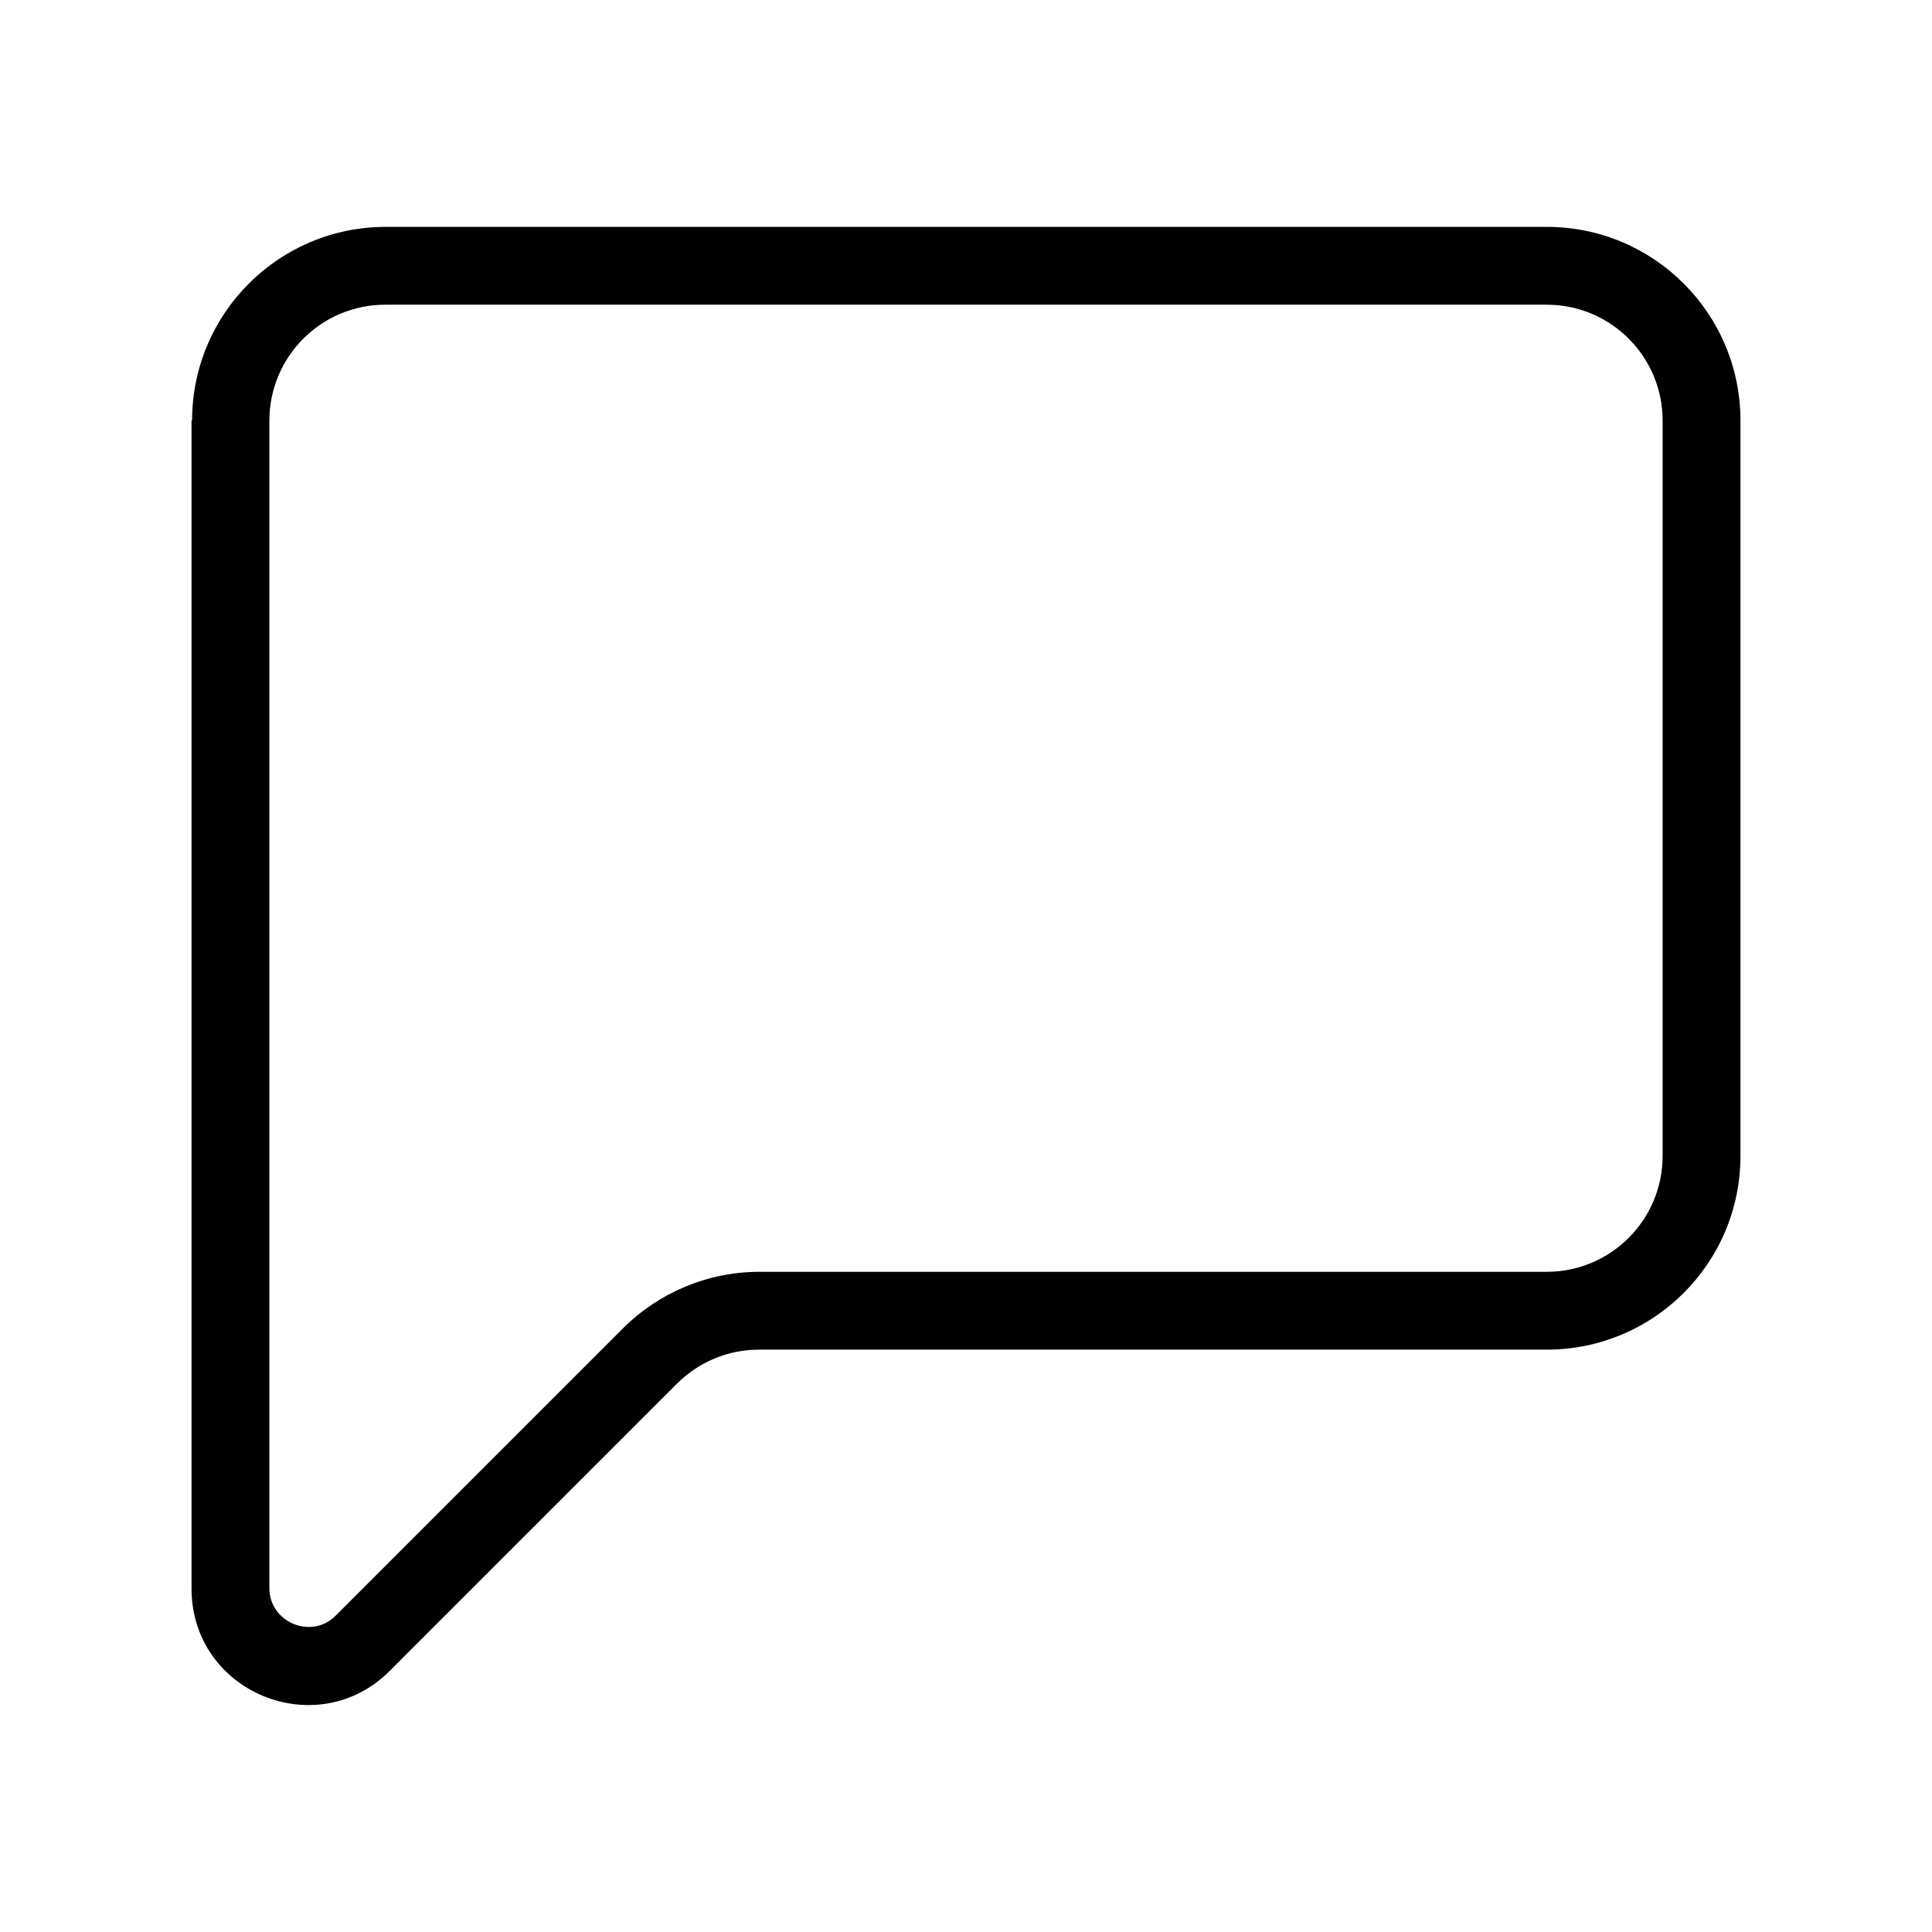 <?xml version="1.0" encoding="utf-8"?>
<!-- Generator: Adobe Illustrator 26.1.0, SVG Export Plug-In . SVG Version: 6.00 Build 0)  -->
<svg version="1.1" id="Layer_1" xmlns="http://www.w3.org/2000/svg" xmlns:xlink="http://www.w3.org/1999/xlink" x="0px" y="0px"
	 viewBox="0 0 350 350" style="enable-background:new 0 0 350 350;" xml:space="preserve">
<style type="text/css">
	.st0{fill-rule:evenodd;clip-rule:evenodd;}
</style>
<path class="st0" d="M34.8,76.2c0-19.4,15.7-35.1,35.1-35.1h210.3c19.4,0,35.1,15.7,35.1,35.1v133.2c0,19.4-15.7,35.1-35.1,35.1
	H137.5c-5.6,0-10.9,2.2-14.9,6.2l-52,52c-13.2,13.2-35.9,3.9-35.9-14.9V76.2z M69.8,55.2c-11.6,0-21,9.4-21,21v211.5
	c0,6.2,7.6,9.4,12,5l52-52c6.6-6.6,15.5-10.3,24.8-10.3h142.6c11.6,0,21-9.4,21-21V76.2c0-11.6-9.4-21-21-21H69.8z"/>
</svg>
